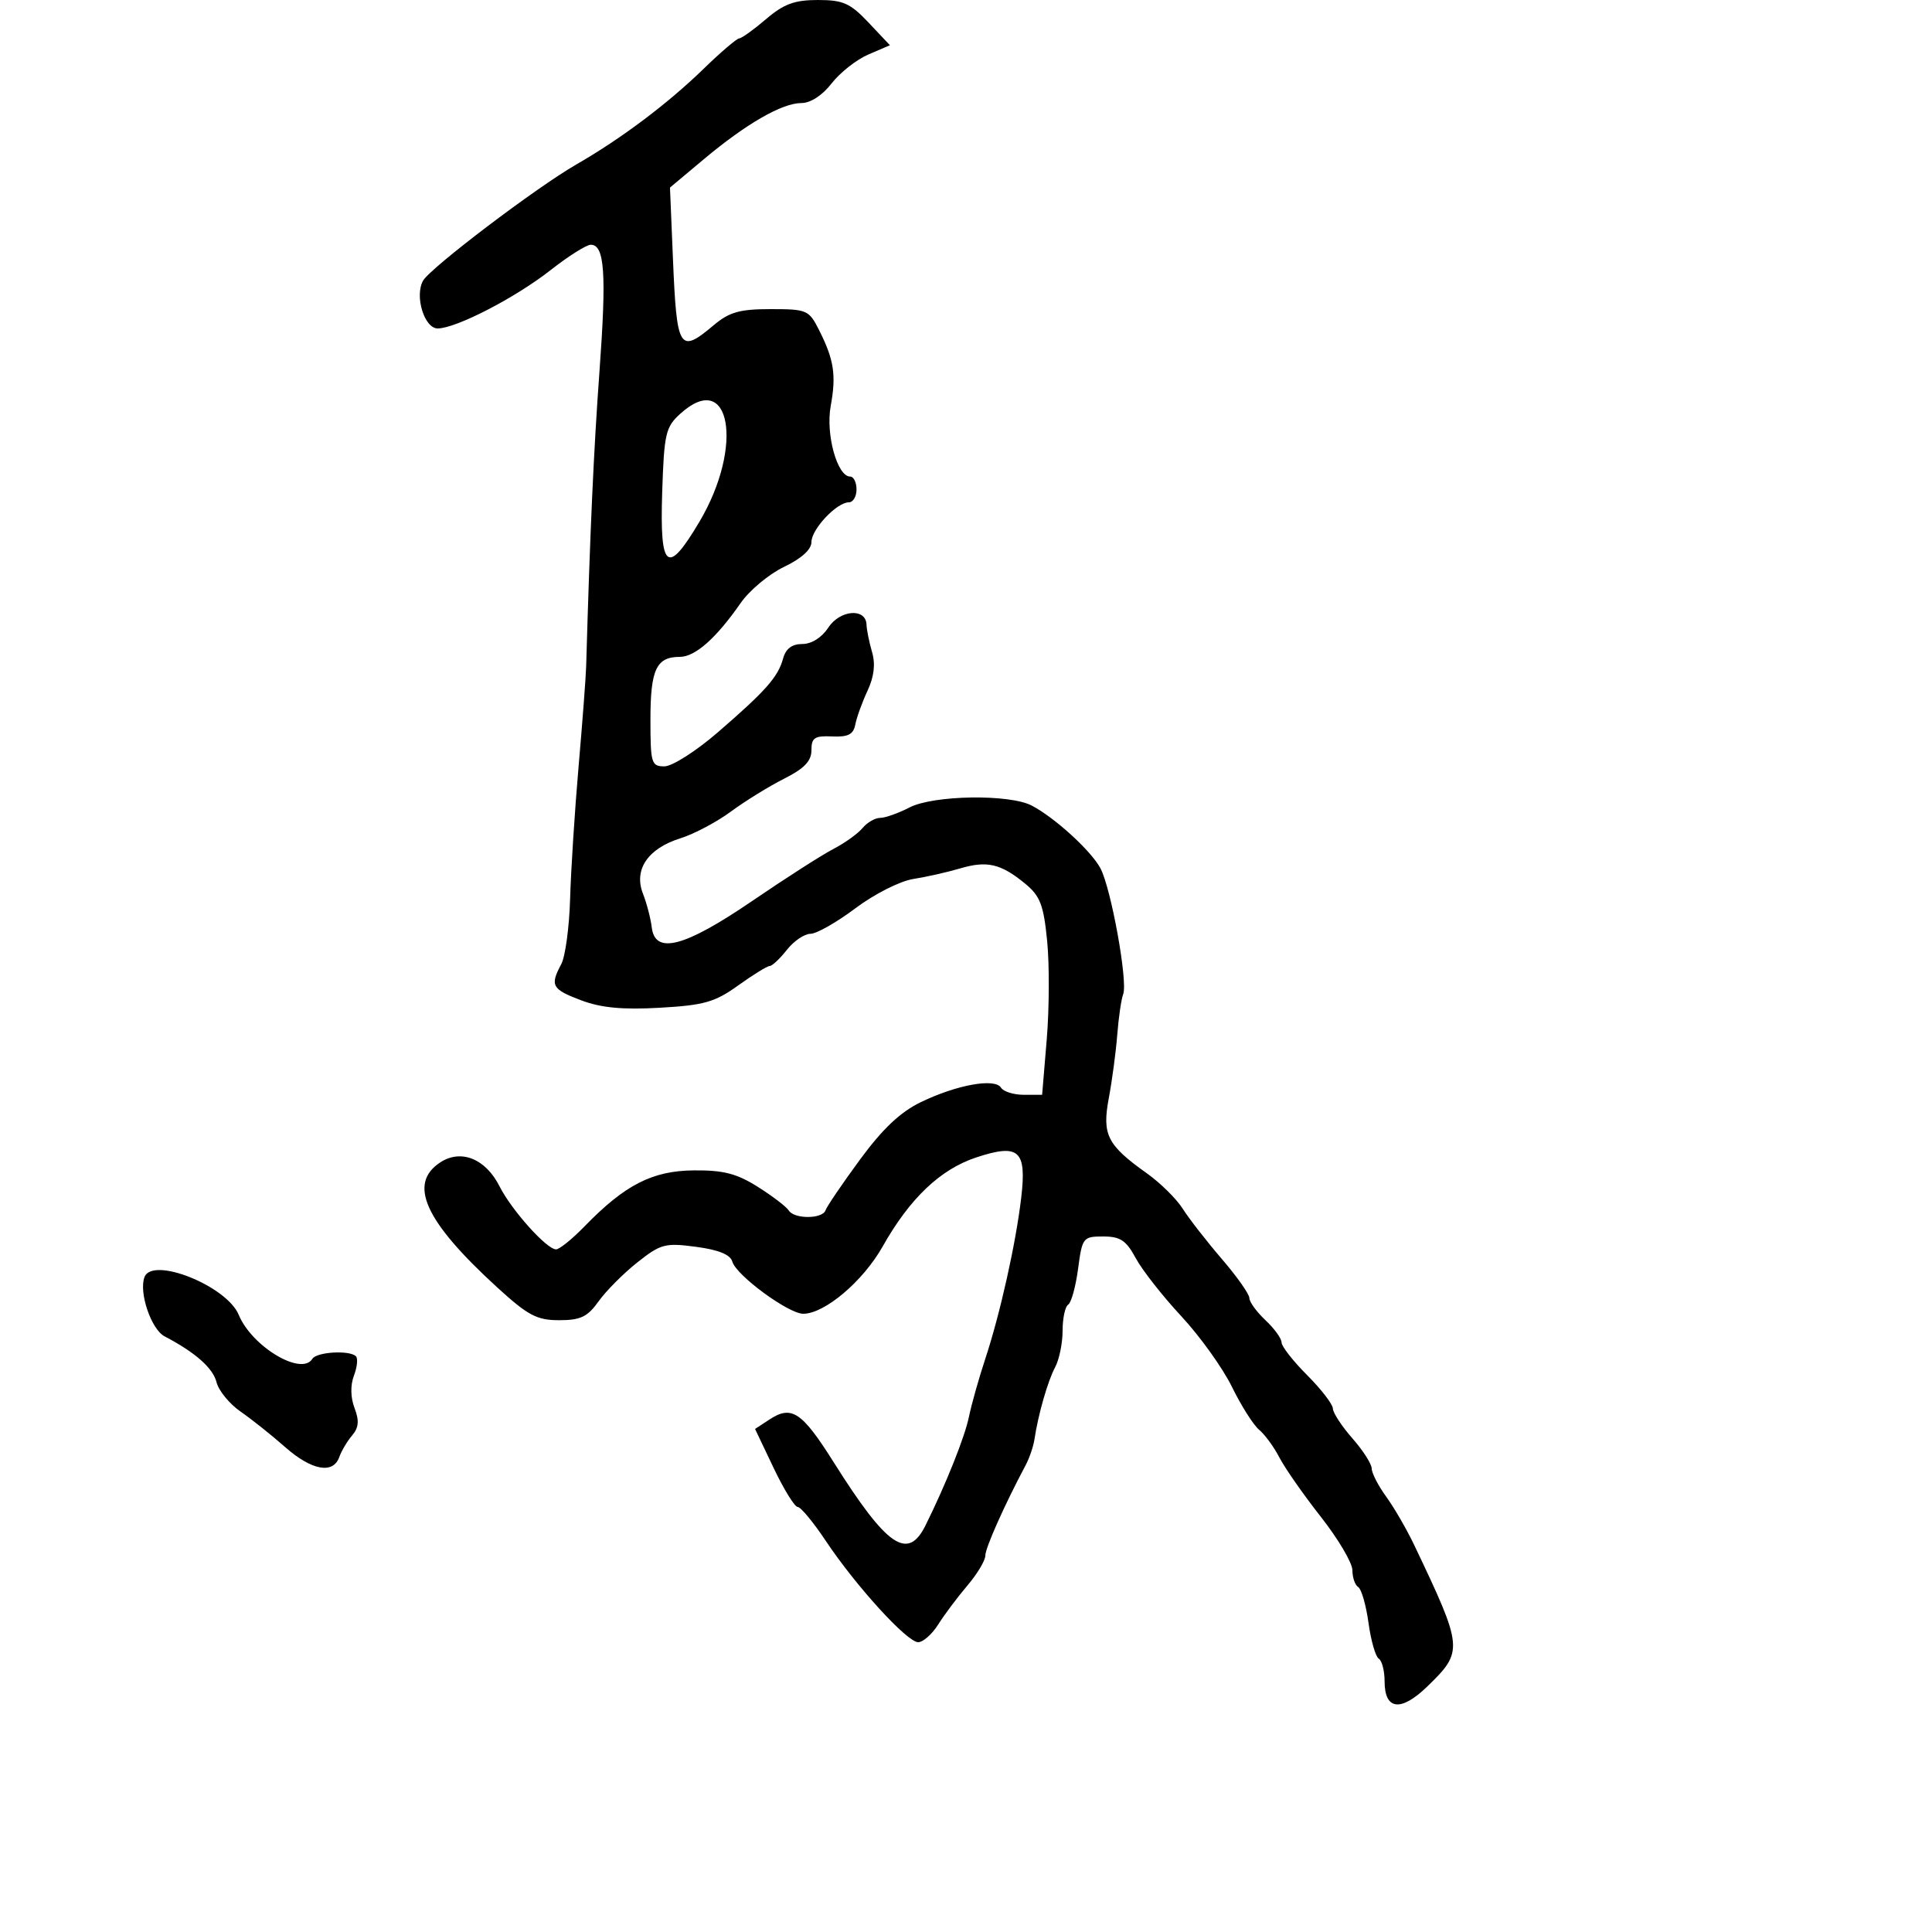 <svg xmlns="http://www.w3.org/2000/svg" width="300" height="300" viewBox="0 0 300 300" version="1.1">
  <defs/>
  <path d="M118.962,2.959 C121.702,0.617 123.377,0 126.992,0 C130.92,0 132.024,0.492 134.873,3.512 L138.186,7.025 L134.843,8.46 C133.004,9.249 130.437,11.269 129.137,12.948 C127.702,14.802 125.86,16 124.445,16 C121.446,16 115.863,19.215 109.267,24.742 L104.034,29.126 L104.492,40.118 C105.086,54.35 105.478,54.993 110.818,50.5 C113.249,48.454 114.856,48 119.667,48 C125.296,48 125.615,48.138 127.183,51.25 C129.51,55.865 129.872,58.23 128.991,63.047 C128.19,67.429 130.003,74 132.013,74 C132.556,74 133,74.9 133,76 C133,77.1 132.467,78 131.814,78 C129.931,78 126,82.171 126,84.169 C126,85.326 124.45,86.731 121.75,88.022 C119.412,89.139 116.375,91.672 115,93.651 C111.204,99.115 107.94,102 105.554,102 C101.919,102 101,103.958 101,111.7 C101,118.526 101.141,119 103.172,119 C104.367,119 108.08,116.638 111.422,113.75 C118.907,107.285 120.81,105.134 121.6,102.25 C122.019,100.723 122.978,100 124.585,100 C126.021,100 127.612,98.995 128.625,97.45 C130.443,94.675 134.46,94.37 134.553,97 C134.583,97.825 134.97,99.741 135.414,101.258 C135.958,103.118 135.729,105.07 134.709,107.258 C133.878,109.041 133.024,111.4 132.812,112.5 C132.515,114.046 131.698,114.467 129.214,114.353 C126.489,114.228 126,114.553 126,116.492 C126,118.181 124.887,119.34 121.75,120.92 C119.412,122.098 115.7,124.391 113.5,126.016 C111.3,127.64 107.767,129.511 105.65,130.173 C100.6,131.752 98.378,135.03 99.835,138.756 C100.424,140.265 101.04,142.625 101.203,144 C101.712,148.283 106.3,147.073 116.839,139.877 C121.976,136.37 127.627,132.749 129.399,131.832 C131.17,130.914 133.21,129.452 133.932,128.582 C134.654,127.712 135.887,127 136.672,127 C137.457,127 139.508,126.271 141.23,125.381 C144.949,123.458 156.76,123.278 160.213,125.092 C163.788,126.97 169.363,132.052 170.856,134.792 C172.511,137.832 175.158,152.425 174.408,154.379 C174.11,155.156 173.697,157.976 173.49,160.646 C173.283,163.316 172.694,167.739 172.181,170.476 C171.106,176.21 171.906,177.795 178.096,182.201 C180.183,183.687 182.688,186.162 183.662,187.701 C184.637,189.241 187.362,192.742 189.717,195.483 C192.073,198.223 194,200.957 194,201.559 C194,202.16 195.125,203.708 196.5,205 C197.875,206.292 199,207.845 199,208.451 C199,209.058 200.785,211.342 202.967,213.527 C205.149,215.712 206.949,218.047 206.967,218.715 C206.985,219.384 208.35,221.468 210,223.347 C211.65,225.226 213,227.337 213,228.038 C213,228.738 214.012,230.704 215.25,232.406 C216.488,234.108 218.464,237.525 219.641,240 C227.238,255.963 227.277,256.401 221.606,261.897 C217.527,265.851 215,265.543 215,261.09 C215,259.456 214.592,257.866 214.094,257.558 C213.595,257.25 212.878,254.749 212.5,252 C212.122,249.251 211.405,246.75 210.906,246.442 C210.408,246.134 210,244.956 210,243.825 C210,242.693 207.798,238.966 205.108,235.542 C202.417,232.118 199.521,227.975 198.673,226.335 C197.826,224.696 196.405,222.751 195.517,222.014 C194.629,221.277 192.73,218.28 191.297,215.354 C189.864,212.428 186.324,207.489 183.429,204.379 C180.534,201.268 177.351,197.211 176.356,195.362 C174.874,192.611 173.957,192 171.307,192 C168.174,192 168.047,192.164 167.403,197.022 C167.036,199.785 166.346,202.286 165.868,202.581 C165.391,202.877 165,204.696 165,206.625 C165,208.553 164.48,211.104 163.844,212.292 C162.701,214.427 161.213,219.616 160.63,223.5 C160.465,224.6 159.851,226.4 159.267,227.5 C155.961,233.72 153,240.361 153,241.557 C153,242.313 151.743,244.409 150.206,246.215 C148.669,248.022 146.634,250.738 145.683,252.25 C144.732,253.762 143.331,255 142.57,255 C140.851,255 132.889,246.264 128.215,239.25 C126.291,236.362 124.334,234 123.865,234 C123.397,234 121.715,231.274 120.128,227.943 L117.244,221.887 L119.481,220.421 C122.936,218.157 124.515,219.212 129.488,227.107 C137.729,240.191 140.96,242.41 143.709,236.871 C146.866,230.511 149.809,223.152 150.456,220 C150.852,218.075 151.993,214.025 152.993,211 C155.307,203.995 157.743,193.072 158.576,185.966 C159.437,178.617 158.237,177.538 151.625,179.714 C146.018,181.561 141.286,186.059 137.04,193.583 C134.005,198.961 128.048,204 124.726,204 C122.428,204 114.301,198.022 113.71,195.896 C113.409,194.816 111.572,194.068 108.078,193.605 C103.282,192.969 102.598,193.15 98.965,196.027 C96.805,197.738 94.099,200.457 92.951,202.069 C91.232,204.483 90.15,205 86.822,205 C83.358,205 81.984,204.272 77.205,199.904 C65.958,189.626 63.309,183.809 68.365,180.496 C71.587,178.385 75.406,179.926 77.564,184.207 C79.431,187.91 84.891,194 86.345,194 C86.869,194 88.849,192.403 90.745,190.451 C97.026,183.983 101.286,181.797 107.725,181.737 C112.331,181.693 114.395,182.225 117.684,184.3 C119.965,185.741 122.121,187.387 122.475,187.959 C123.32,189.327 127.732,189.303 128.19,187.929 C128.387,187.339 130.787,183.808 133.524,180.082 C137.058,175.27 139.807,172.675 143.01,171.129 C148.582,168.44 154.495,167.374 155.432,168.89 C155.809,169.5 157.401,170 158.969,170 L161.82,170 L162.537,161.393 C162.932,156.66 162.962,149.797 162.604,146.143 C162.057,140.549 161.524,139.144 159.227,137.248 C155.437,134.118 153.282,133.606 149.107,134.843 C147.123,135.43 143.837,136.172 141.803,136.491 C139.747,136.813 135.766,138.83 132.83,141.035 C129.928,143.216 126.787,145 125.849,145 C124.912,145 123.26,146.125 122.179,147.5 C121.097,148.875 119.9,150 119.52,150 C119.139,150 116.937,151.357 114.627,153.016 C111.006,155.617 109.331,156.094 102.464,156.483 C96.678,156.811 93.338,156.496 90.25,155.331 C85.69,153.611 85.373,153.04 87.148,149.723 C87.78,148.543 88.4,143.961 88.527,139.539 C88.654,135.118 89.247,125.875 89.844,119 C90.442,112.125 90.969,105.15 91.017,103.5 C91.624,82.425 92.183,70.044 93.087,57.655 C94.196,42.44 93.89,37.996 91.731,38.005 C91.054,38.008 88.25,39.778 85.5,41.938 C80.033,46.232 70.804,51 67.959,51 C65.892,51 64.354,45.977 65.689,43.591 C66.803,41.601 83.239,29.136 89.5,25.533 C96.494,21.508 103.678,16.106 109.291,10.651 C111.923,8.093 114.397,5.982 114.788,5.959 C115.18,5.937 117.058,4.587 118.962,2.959 Z M22.439,198.298 C23.684,195.055 35.211,199.681 37.071,204.17 C39.115,209.106 46.824,213.713 48.5,211 C49.169,209.918 54.285,209.618 55.269,210.603 C55.601,210.934 55.462,212.284 54.961,213.603 C54.393,215.096 54.428,216.996 55.053,218.64 C55.802,220.61 55.708,221.688 54.68,222.89 C53.923,223.775 53.025,225.287 52.683,226.25 C51.725,228.953 48.382,228.332 44.253,224.684 C42.189,222.86 39.088,220.39 37.361,219.195 C35.635,218 33.953,215.947 33.623,214.634 C33.068,212.424 30.325,210 25.563,207.512 C23.475,206.421 21.527,200.676 22.439,198.298 Z M105.629,64.25 C103.353,66.313 103.12,67.332 102.823,76.5 C102.435,88.507 103.623,89.43 108.617,81 C115.567,69.267 113.413,57.195 105.629,64.25 Z"/>
</svg>

